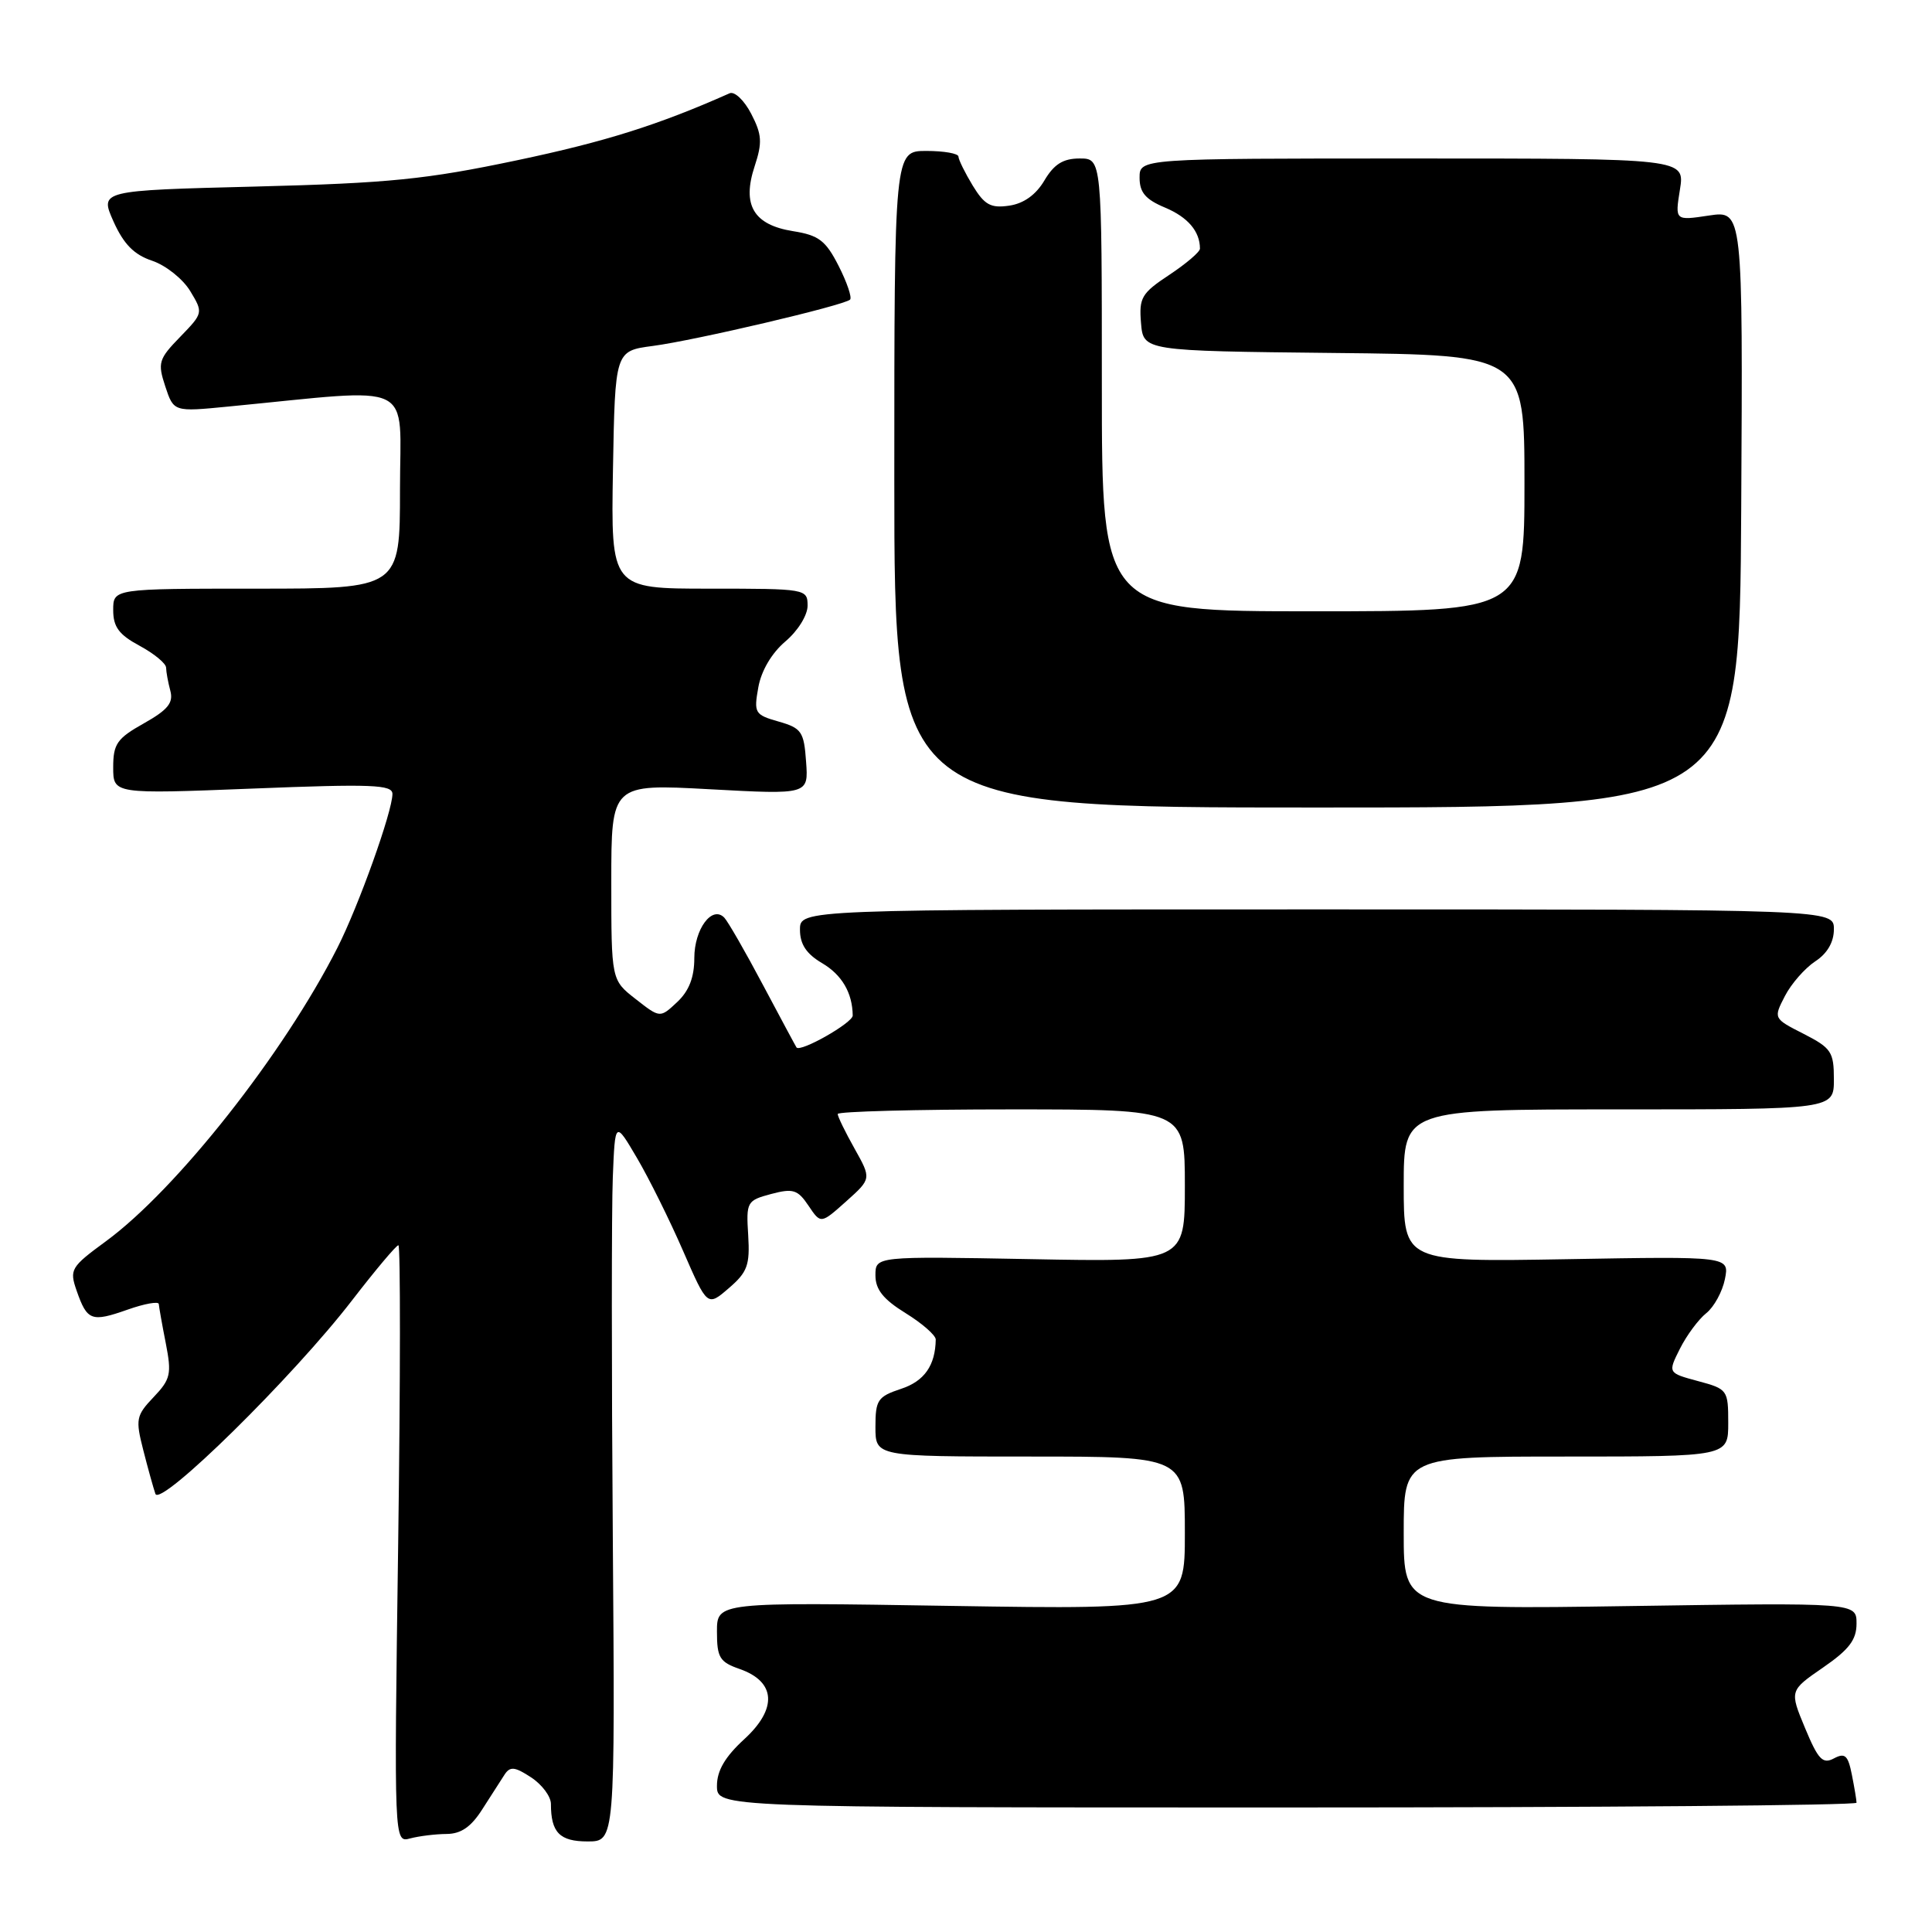 <?xml version="1.0" encoding="UTF-8" standalone="no"?>
<!DOCTYPE svg PUBLIC "-//W3C//DTD SVG 1.1//EN" "http://www.w3.org/Graphics/SVG/1.1/DTD/svg11.dtd" >
<svg xmlns="http://www.w3.org/2000/svg" xmlns:xlink="http://www.w3.org/1999/xlink" version="1.1" viewBox="0 0 256 256">
 <g >
 <path fill="currentColor"
d=" M 59.17 243.01 C 61.08 243.00 62.42 242.08 63.90 239.75 C 65.04 237.96 66.37 235.89 66.86 235.14 C 67.59 234.03 68.21 234.09 70.37 235.51 C 71.82 236.46 73.00 238.04 73.00 239.03 C 73.00 242.82 74.16 244.00 77.86 244.00 C 81.50 244.00 81.50 244.00 81.20 203.75 C 81.03 181.61 81.03 160.12 81.20 156.00 C 81.50 148.50 81.50 148.50 84.41 153.45 C 86.01 156.17 88.76 161.72 90.52 165.77 C 93.73 173.14 93.73 173.14 96.57 170.69 C 99.04 168.57 99.38 167.64 99.14 163.67 C 98.86 159.25 98.97 159.07 102.18 158.21 C 105.09 157.44 105.70 157.63 107.13 159.76 C 108.76 162.19 108.76 162.19 112.12 159.19 C 115.47 156.19 115.47 156.19 113.24 152.21 C 112.01 150.02 111.00 147.95 111.00 147.61 C 111.00 147.28 121.35 147.00 134.00 147.00 C 157.00 147.00 157.00 147.00 157.00 157.12 C 157.00 167.23 157.00 167.23 136.50 166.84 C 116.00 166.46 116.00 166.46 116.00 168.99 C 116.00 170.87 117.04 172.17 120.00 174.00 C 122.20 175.36 123.99 176.93 123.99 177.49 C 123.94 180.93 122.48 183.02 119.39 184.03 C 116.30 185.06 116.00 185.50 116.00 189.08 C 116.00 193.00 116.00 193.00 136.50 193.00 C 157.00 193.00 157.00 193.00 157.00 203.14 C 157.00 213.28 157.00 213.28 126.00 212.79 C 95.00 212.29 95.00 212.29 95.00 216.20 C 95.00 219.64 95.36 220.23 98.01 221.15 C 102.81 222.83 103.04 226.40 98.62 230.45 C 96.07 232.79 95.00 234.62 95.00 236.63 C 95.00 239.50 95.00 239.50 170.50 239.50 C 212.02 239.50 246.00 239.22 246.00 238.87 C 246.00 238.53 245.72 236.86 245.38 235.15 C 244.87 232.58 244.47 232.22 243.00 233.00 C 241.52 233.79 240.92 233.16 239.18 228.98 C 237.12 224.02 237.12 224.02 241.56 220.96 C 245.01 218.58 246.00 217.29 246.00 215.13 C 246.00 212.36 246.00 212.36 216.00 212.81 C 186.00 213.26 186.00 213.26 186.00 203.13 C 186.00 193.00 186.00 193.00 207.50 193.00 C 229.00 193.00 229.00 193.00 229.00 188.54 C 229.00 184.18 228.91 184.05 224.99 183.00 C 220.99 181.92 220.99 181.92 222.60 178.71 C 223.49 176.94 225.06 174.82 226.09 174.00 C 227.12 173.18 228.23 171.14 228.56 169.49 C 229.16 166.47 229.16 166.47 207.58 166.85 C 186.00 167.22 186.00 167.22 186.00 157.11 C 186.00 147.00 186.00 147.00 214.50 147.00 C 243.00 147.00 243.00 147.00 243.00 143.02 C 243.00 139.38 242.66 138.87 238.99 136.99 C 234.98 134.95 234.98 134.95 236.51 131.98 C 237.35 130.35 239.16 128.29 240.52 127.39 C 242.12 126.35 243.00 124.84 243.00 123.13 C 243.00 120.50 243.00 120.50 174.50 120.50 C 106.00 120.50 106.00 120.50 106.00 123.19 C 106.00 125.11 106.84 126.39 108.93 127.62 C 111.56 129.17 112.95 131.55 112.99 134.56 C 113.00 135.53 106.04 139.48 105.54 138.79 C 105.43 138.63 103.43 134.90 101.09 130.50 C 98.76 126.10 96.45 122.09 95.97 121.59 C 94.35 119.93 92.00 123.11 92.00 126.95 C 92.00 129.50 91.30 131.31 89.73 132.78 C 87.46 134.91 87.46 134.91 84.23 132.38 C 81.00 129.86 81.00 129.86 81.00 116.86 C 81.00 103.87 81.00 103.87 94.06 104.58 C 107.13 105.29 107.13 105.29 106.81 100.93 C 106.53 96.94 106.21 96.48 103.17 95.61 C 100.01 94.71 99.87 94.48 100.48 91.08 C 100.87 88.88 102.25 86.54 104.06 85.00 C 105.73 83.59 107.01 81.52 107.01 80.25 C 107.00 78.03 106.81 78.00 93.97 78.00 C 80.95 78.00 80.95 78.00 81.22 62.25 C 81.50 46.50 81.50 46.50 86.50 45.84 C 92.18 45.09 111.87 40.46 112.64 39.70 C 112.91 39.42 112.23 37.41 111.12 35.23 C 109.41 31.87 108.49 31.17 105.08 30.63 C 99.84 29.79 98.29 27.17 100.00 22.01 C 101.03 18.88 100.96 17.82 99.54 15.08 C 98.62 13.30 97.33 12.07 96.68 12.36 C 87.19 16.58 80.18 18.78 68.50 21.24 C 56.48 23.77 51.58 24.27 33.85 24.72 C 13.21 25.24 13.21 25.24 15.04 29.35 C 16.39 32.35 17.76 33.75 20.16 34.55 C 21.97 35.16 24.23 36.96 25.20 38.56 C 26.94 41.44 26.93 41.48 23.87 44.64 C 21.01 47.58 20.87 48.07 21.90 51.20 C 23.02 54.58 23.02 54.58 30.26 53.87 C 55.48 51.43 53.00 50.23 53.00 64.87 C 53.00 78.00 53.00 78.00 34.00 78.00 C 15.00 78.00 15.00 78.00 15.00 80.84 C 15.00 83.07 15.76 84.10 18.50 85.57 C 20.42 86.61 22.01 87.91 22.01 88.48 C 22.02 89.04 22.27 90.41 22.57 91.53 C 23.00 93.13 22.24 94.06 19.06 95.85 C 15.51 97.84 15.00 98.57 15.00 101.67 C 15.00 105.22 15.00 105.22 33.50 104.49 C 49.31 103.86 52.00 103.97 52.00 105.20 C 52.00 107.52 47.52 120.04 44.71 125.58 C 37.60 139.61 23.43 157.58 14.04 164.47 C 9.36 167.90 9.18 168.22 10.16 171.04 C 11.55 175.01 12.11 175.22 16.89 173.54 C 19.15 172.74 21.02 172.41 21.04 172.79 C 21.07 173.18 21.48 175.53 21.97 178.00 C 22.76 182.06 22.61 182.76 20.35 185.13 C 18.03 187.57 17.94 188.06 18.98 192.13 C 19.59 194.53 20.32 197.15 20.59 197.94 C 21.22 199.78 38.88 182.41 46.69 172.25 C 49.77 168.26 52.51 165.00 52.79 165.00 C 53.07 165.00 53.06 182.82 52.76 204.59 C 52.21 244.18 52.21 244.18 54.35 243.60 C 55.53 243.29 57.70 243.02 59.17 243.01 Z  M 230.72 67.44 C 230.94 27.89 230.94 27.89 226.44 28.56 C 221.94 29.24 221.94 29.24 222.60 25.12 C 223.26 21.00 223.26 21.00 187.13 21.00 C 151.00 21.00 151.00 21.00 151.00 23.55 C 151.00 25.50 151.79 26.43 154.38 27.51 C 157.40 28.78 159.00 30.66 159.00 32.95 C 159.00 33.38 157.17 34.94 154.94 36.42 C 151.26 38.85 150.91 39.45 151.19 42.80 C 151.50 46.50 151.50 46.50 176.75 46.77 C 202.00 47.03 202.00 47.03 202.00 64.02 C 202.00 81.00 202.00 81.00 174.00 81.00 C 146.00 81.00 146.00 81.00 146.00 51.00 C 146.00 21.00 146.00 21.00 143.06 21.00 C 140.87 21.00 139.67 21.75 138.39 23.91 C 137.27 25.81 135.65 26.97 133.73 27.25 C 131.28 27.61 130.46 27.16 128.89 24.59 C 127.86 22.89 127.01 21.16 127.00 20.75 C 127.00 20.34 125.09 20.00 122.75 20.00 C 118.50 20.00 118.50 20.00 118.50 63.50 C 118.50 107.00 118.50 107.00 174.50 107.00 C 230.50 107.00 230.50 107.00 230.72 67.44 Z "/>
</g>
</svg>